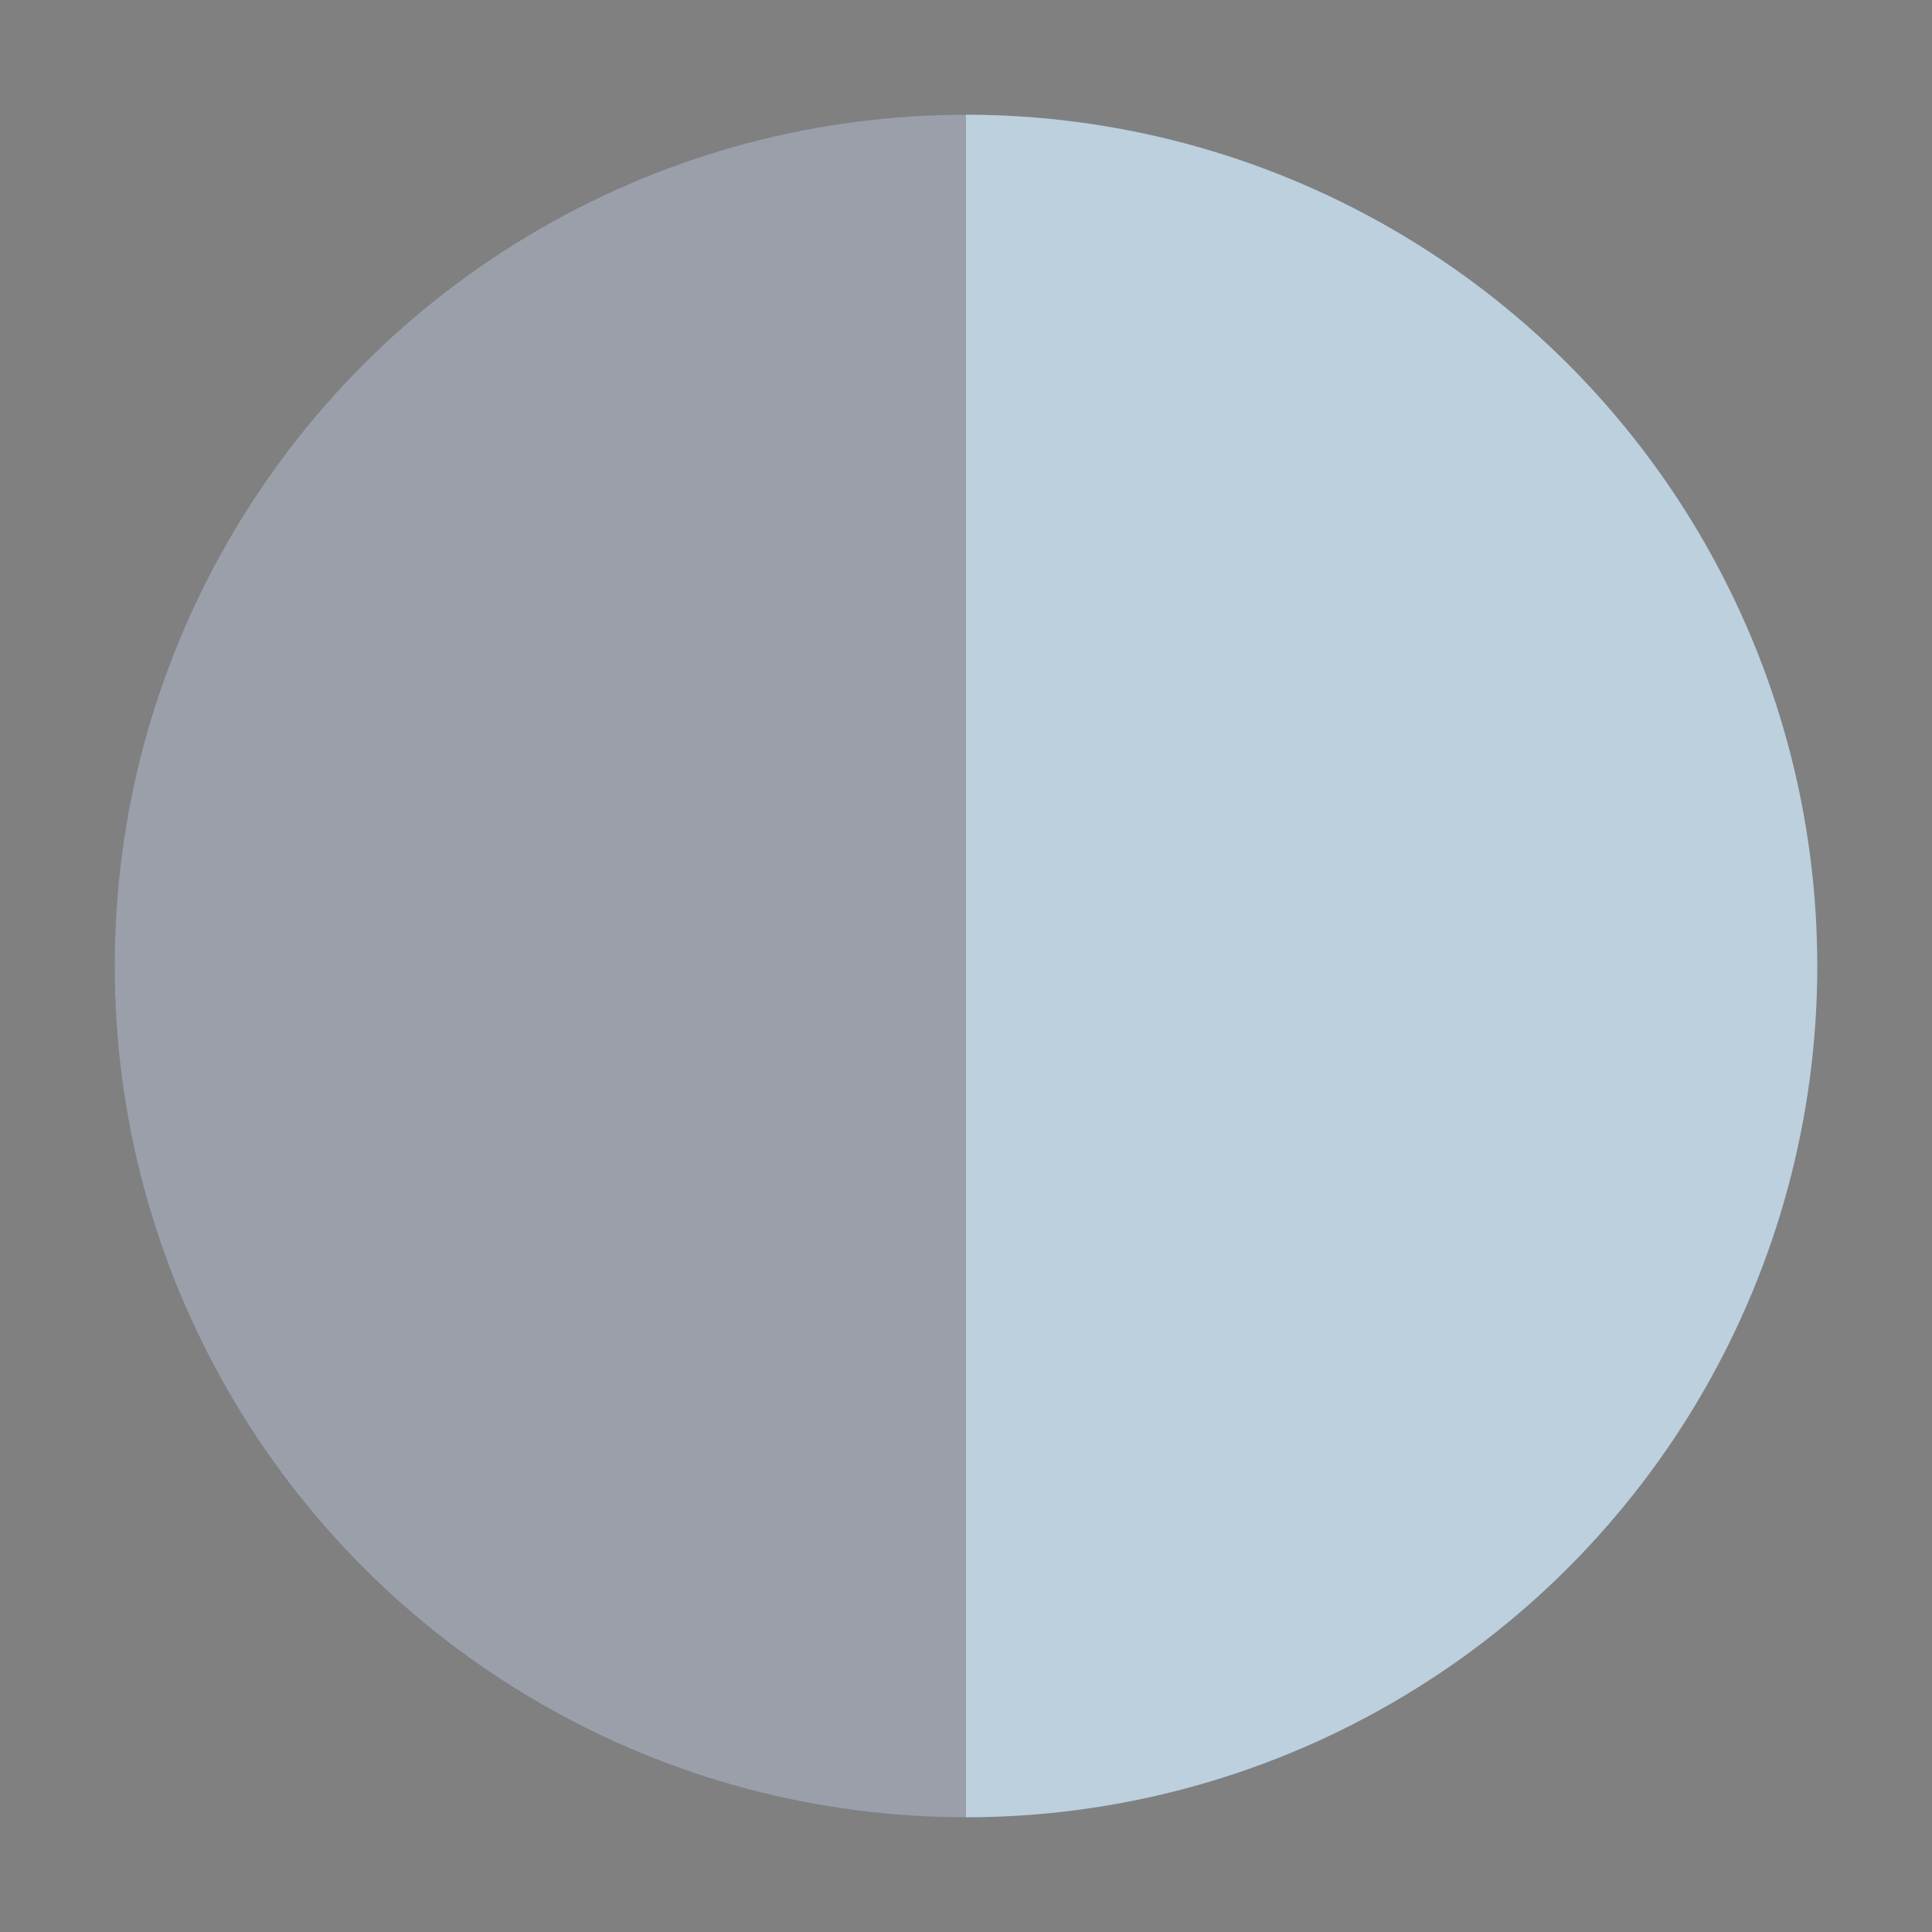 <svg xmlns="http://www.w3.org/2000/svg" viewBox="0 0 66 66"><rect x="0" y="0" width="66" height="66" fill="#808080" stroke="none"/><defs><style>.cls-1{fill:#81a6c1;}.cls-2{fill:#424a5f;}.cls-3{fill:#fff;opacity:0.47;}</style></defs><title>blue swatch inactive</title><g id="OLIVE"><circle class="cls-1" cx="33" cy="33" r="29.08"/><path class="cls-2" d="M3.92,33A29.09,29.09,0,0,1,33,3.92V62.08A29.09,29.09,0,0,1,3.92,33Z"/><circle class="cls-3" cx="33" cy="33" r="29.08"/></g></svg>